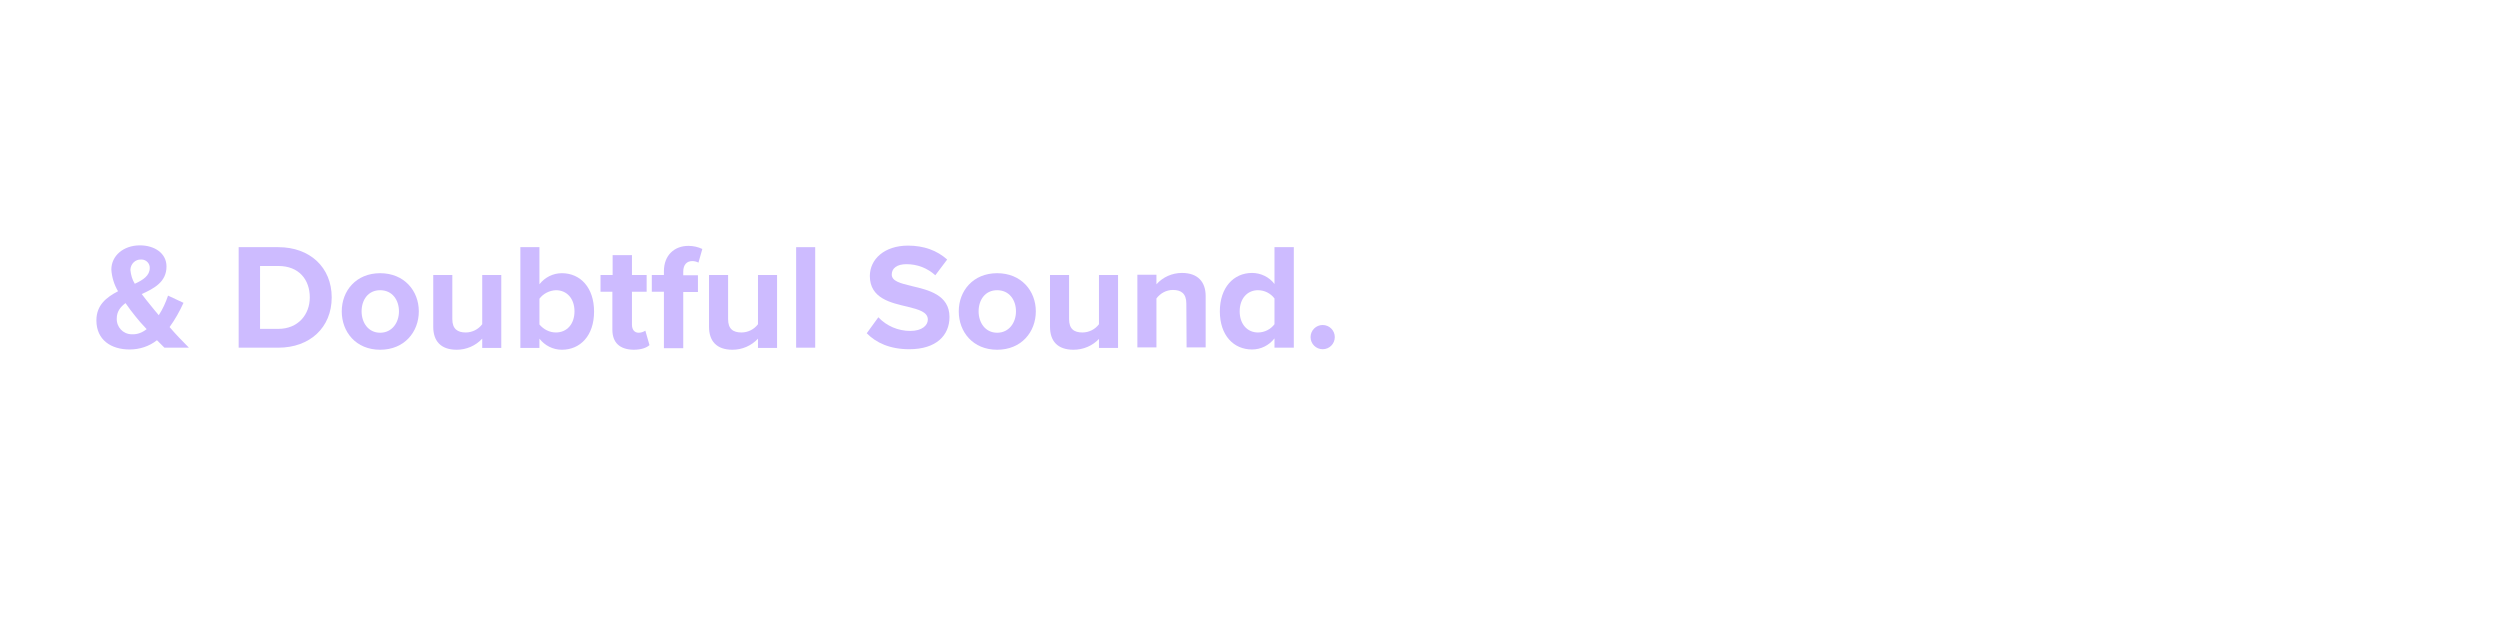 <?xml version="1.0" encoding="utf-8"?>
<!-- Generator: Adobe Illustrator 26.0.3, SVG Export Plug-In . SVG Version: 6.00 Build 0)  -->
<svg version="1.1" id="Layer_1" xmlns="http://www.w3.org/2000/svg" xmlns:xlink="http://www.w3.org/1999/xlink" x="0px" y="0px"
	 viewBox="0 0 970 250" style="enable-background:new 0 0 970 250;" xml:space="preserve">
<style type="text/css">
	.st0{fill:#CDBBFF;}
</style>
<g>
	<g>
		<path class="st0" d="M73.3,134.9h-9.5c-0.8-0.8-1.8-1.8-2.9-2.9c-3,2.4-6.8,3.6-10.6,3.6c-7.2,0-12.9-3.7-12.9-11.3
			c0-6,4-9,8.4-11.3c-1.5-2.5-2.4-5.4-2.6-8.4c0-5.3,4.6-9.4,11.1-9.4c5.6,0,10.3,3,10.3,8.2c0,6-4.8,8.5-9.6,10.7
			c1.2,1.6,2.3,3,3.3,4.2c1.1,1.4,2.2,2.7,3.3,4c1.5-2.3,2.7-4.9,3.6-7.6l6,2.8c-1.5,3.3-3.3,6.5-5.4,9.4
			C68.1,129.6,70.6,132.2,73.3,134.9z M56.9,127.7c-1.8-1.9-3.4-3.7-4.3-4.9c-1.3-1.6-2.6-3.3-3.9-5.2c-2,1.5-3.4,3.3-3.4,6
			c-0.1,3.3,2.4,6,5.7,6.1c0.1,0,0.2,0,0.3,0C53.3,129.8,55.3,129,56.9,127.7z M52.3,110.1c3.3-1.5,5.8-3.2,5.8-6.1
			c0.1-1.7-1.3-3.2-3-3.3c-0.1,0-0.2,0-0.4,0c-2.2-0.1-4,1.7-4.1,3.9c0,0.1,0,0.2,0,0.2C50.8,106.7,51.3,108.5,52.3,110.1z"/>
		<path class="st0" d="M92.6,95.9H108c12.2,0,20.7,7.8,20.7,19.5s-8.5,19.5-20.7,19.5H92.6V95.9z M108,127.6
			c7.7,0,12.2-5.6,12.2-12.2c0-6.9-4.2-12.2-12.2-12.2h-7.1v24.4L108,127.6z"/>
		<path class="st0" d="M132.6,120.8c0-8,5.6-14.8,14.9-14.8s15,6.8,15,14.8s-5.6,14.9-15,14.9S132.6,128.8,132.6,120.8z
			 M154.8,120.8c0-4.4-2.6-8.2-7.3-8.2s-7.2,3.8-7.2,8.2s2.6,8.3,7.2,8.3S154.8,125.2,154.8,120.8z"/>
		<path class="st0" d="M187.1,131.4c-2.6,2.8-6.2,4.3-9.9,4.3c-6.2,0-9.1-3.4-9.1-8.9v-20.1h7.4v17.1c0,3.9,2.1,5.2,5.2,5.2
			c2.5,0,4.9-1.2,6.4-3.2v-19.1h7.4v28.3h-7.4V131.4z"/>
		<path class="st0" d="M201.9,95.9h7.4v14.4c2.1-2.7,5.3-4.3,8.7-4.3c7.2,0,12.5,5.6,12.5,14.9c0,9.4-5.4,14.8-12.5,14.8
			c-3.4,0-6.6-1.6-8.7-4.3v3.6h-7.4L201.9,95.9z M215.7,129c4.3,0,7.2-3.3,7.2-8.2s-2.9-8.2-7.2-8.2c-2.5,0.1-4.9,1.3-6.4,3.3v10
			C210.9,127.8,213.2,129,215.7,129z"/>
		<path class="st0" d="M237.6,127.9v-14.7H233v-6.5h4.7v-7.7h7.5v7.7h5.7v6.5h-5.7v12.8c0,1.8,0.9,3.1,2.6,3.1
			c0.9,0,1.8-0.3,2.6-0.8l1.6,5.6c-1.1,1-3.1,1.8-6.2,1.8C240.4,135.6,237.6,132.9,237.6,127.9z"/>
		<path class="st0" d="M257.6,113.2h-4.7v-6.5h4.7v-1.5c0-6.1,4-9.8,9.5-9.8c1.9,0,3.7,0.4,5.4,1.2l-1.5,5.3
			c-0.7-0.4-1.6-0.6-2.4-0.6c-2.1,0-3.5,1.4-3.5,4.1v1.4h5.7v6.5h-5.7v21.8h-7.5L257.6,113.2z"/>
		<path class="st0" d="M294.1,131.4c-2.6,2.8-6.2,4.3-9.9,4.3c-6.2,0-9.1-3.4-9.1-8.9v-20.1h7.4v17.1c0,3.9,2,5.2,5.2,5.2
			c2.5,0,4.9-1.2,6.4-3.2v-19.1h7.4v28.3h-7.4L294.1,131.4z"/>
		<path class="st0" d="M308.9,95.9h7.4v39h-7.4V95.9z"/>
		<path class="st0" d="M340.8,123.1c3.2,3.4,7.7,5.3,12.4,5.3c4.6,0,6.8-2.2,6.8-4.4c0-2.9-3.4-3.9-7.9-5
			c-6.4-1.5-14.6-3.2-14.6-11.9c0-6.5,5.6-11.8,14.8-11.8c6.2,0,11.3,1.9,15.2,5.4l-4.6,6.1c-3.1-2.8-7-4.3-11.2-4.3
			c-3.7,0-5.7,1.6-5.7,4c0,2.6,3.3,3.4,7.8,4.5c6.4,1.5,14.6,3.4,14.6,12c0,7.1-5.1,12.5-15.6,12.5c-7.5,0-12.9-2.5-16.5-6.2
			L340.8,123.1z"/>
		<path class="st0" d="M372,120.8c0-8,5.6-14.8,14.9-14.8s15,6.8,15,14.8s-5.6,14.9-15,14.9S372,128.8,372,120.8z M394.2,120.8
			c0-4.4-2.6-8.2-7.3-8.2s-7.2,3.8-7.2,8.2s2.6,8.3,7.2,8.3S394.2,125.2,394.2,120.8z"/>
		<path class="st0" d="M426.5,131.4c-2.6,2.8-6.2,4.3-10,4.3c-6.2,0-9.1-3.4-9.1-8.9v-20.1h7.4v17.1c0,3.9,2,5.2,5.2,5.2
			c2.5,0,4.9-1.2,6.4-3.2v-19.1h7.4v28.3h-7.4V131.4z"/>
		<path class="st0" d="M460.3,117.8c0-3.9-2-5.3-5.2-5.3c-2.6,0-4.9,1.3-6.4,3.3v19h-7.4v-28.2h7.4v3.7c2.5-2.8,6.1-4.4,9.9-4.4
			c6.2,0,9.2,3.5,9.2,9v19.9h-7.4L460.3,117.8z"/>
		<path class="st0" d="M494.5,131.3c-2.1,2.7-5.3,4.3-8.7,4.3c-7.1,0-12.5-5.4-12.5-14.8c0-9.2,5.3-14.9,12.5-14.9
			c3.4,0,6.7,1.6,8.7,4.3V95.9h7.5v39h-7.5L494.5,131.3z M494.5,115.8c-1.5-2-3.9-3.2-6.4-3.2c-4.2,0-7.1,3.3-7.1,8.2
			s2.9,8.2,7.1,8.2c2.5,0,4.9-1.2,6.4-3.2V115.8z"/>
		<path class="st0" d="M513.2,126.1c2.6,0,4.7,2.1,4.7,4.7s-2.1,4.7-4.7,4.7c-2.6,0-4.7-2.1-4.7-4.7l0,0
			C508.5,128.2,510.6,126.1,513.2,126.1z"/>
	</g>
</g>
</svg>
